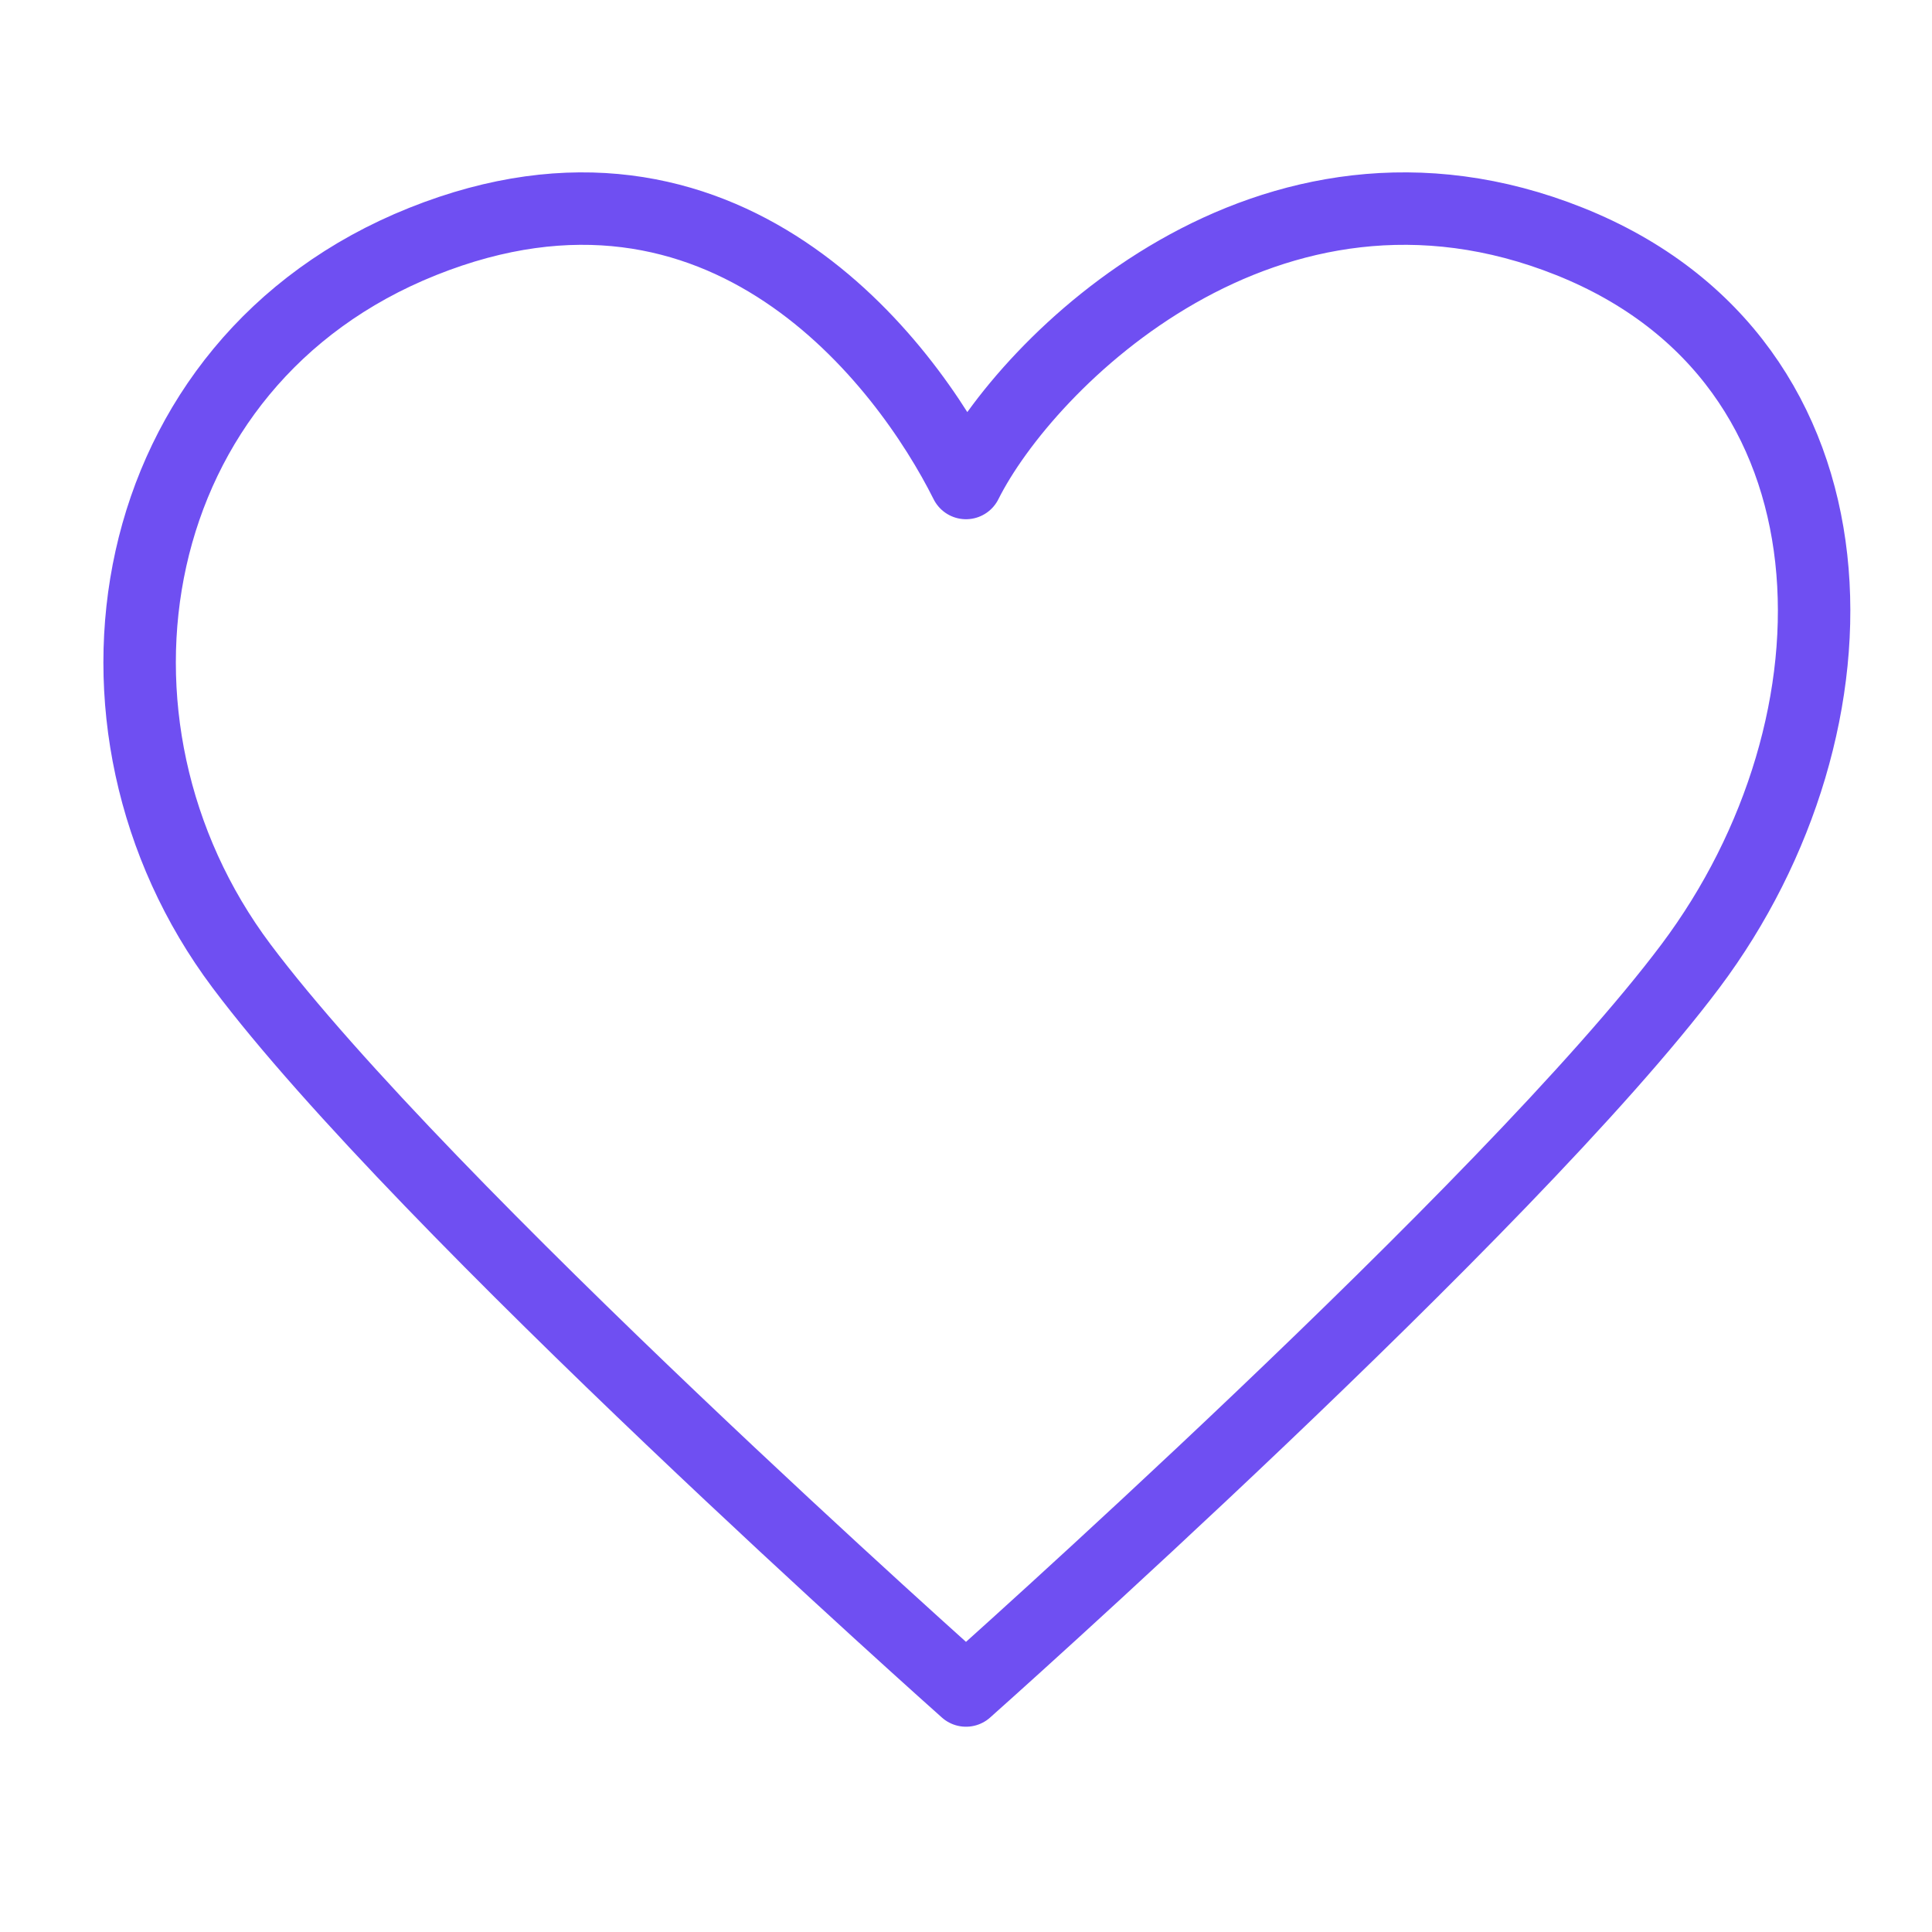 <svg width="40" height="40" viewBox="0 0 40 40" fill="none" xmlns="http://www.w3.org/2000/svg">
<g id="bytesize:heart">
<path id="Vector" d="M5 20C1.25 15 2.5 7.5 8.75 5C15 2.5 18.75 7.5 20 10C21.25 7.5 26.25 2.5 32.5 5C38.75 7.5 38.75 15 35 20C31.25 25 20 35 20 35C20 35 8.75 25 5 20Z" stroke="#6F4FF2" stroke-width="1.5" stroke-linecap="round" stroke-linejoin="round"/>
</g>
</svg>
